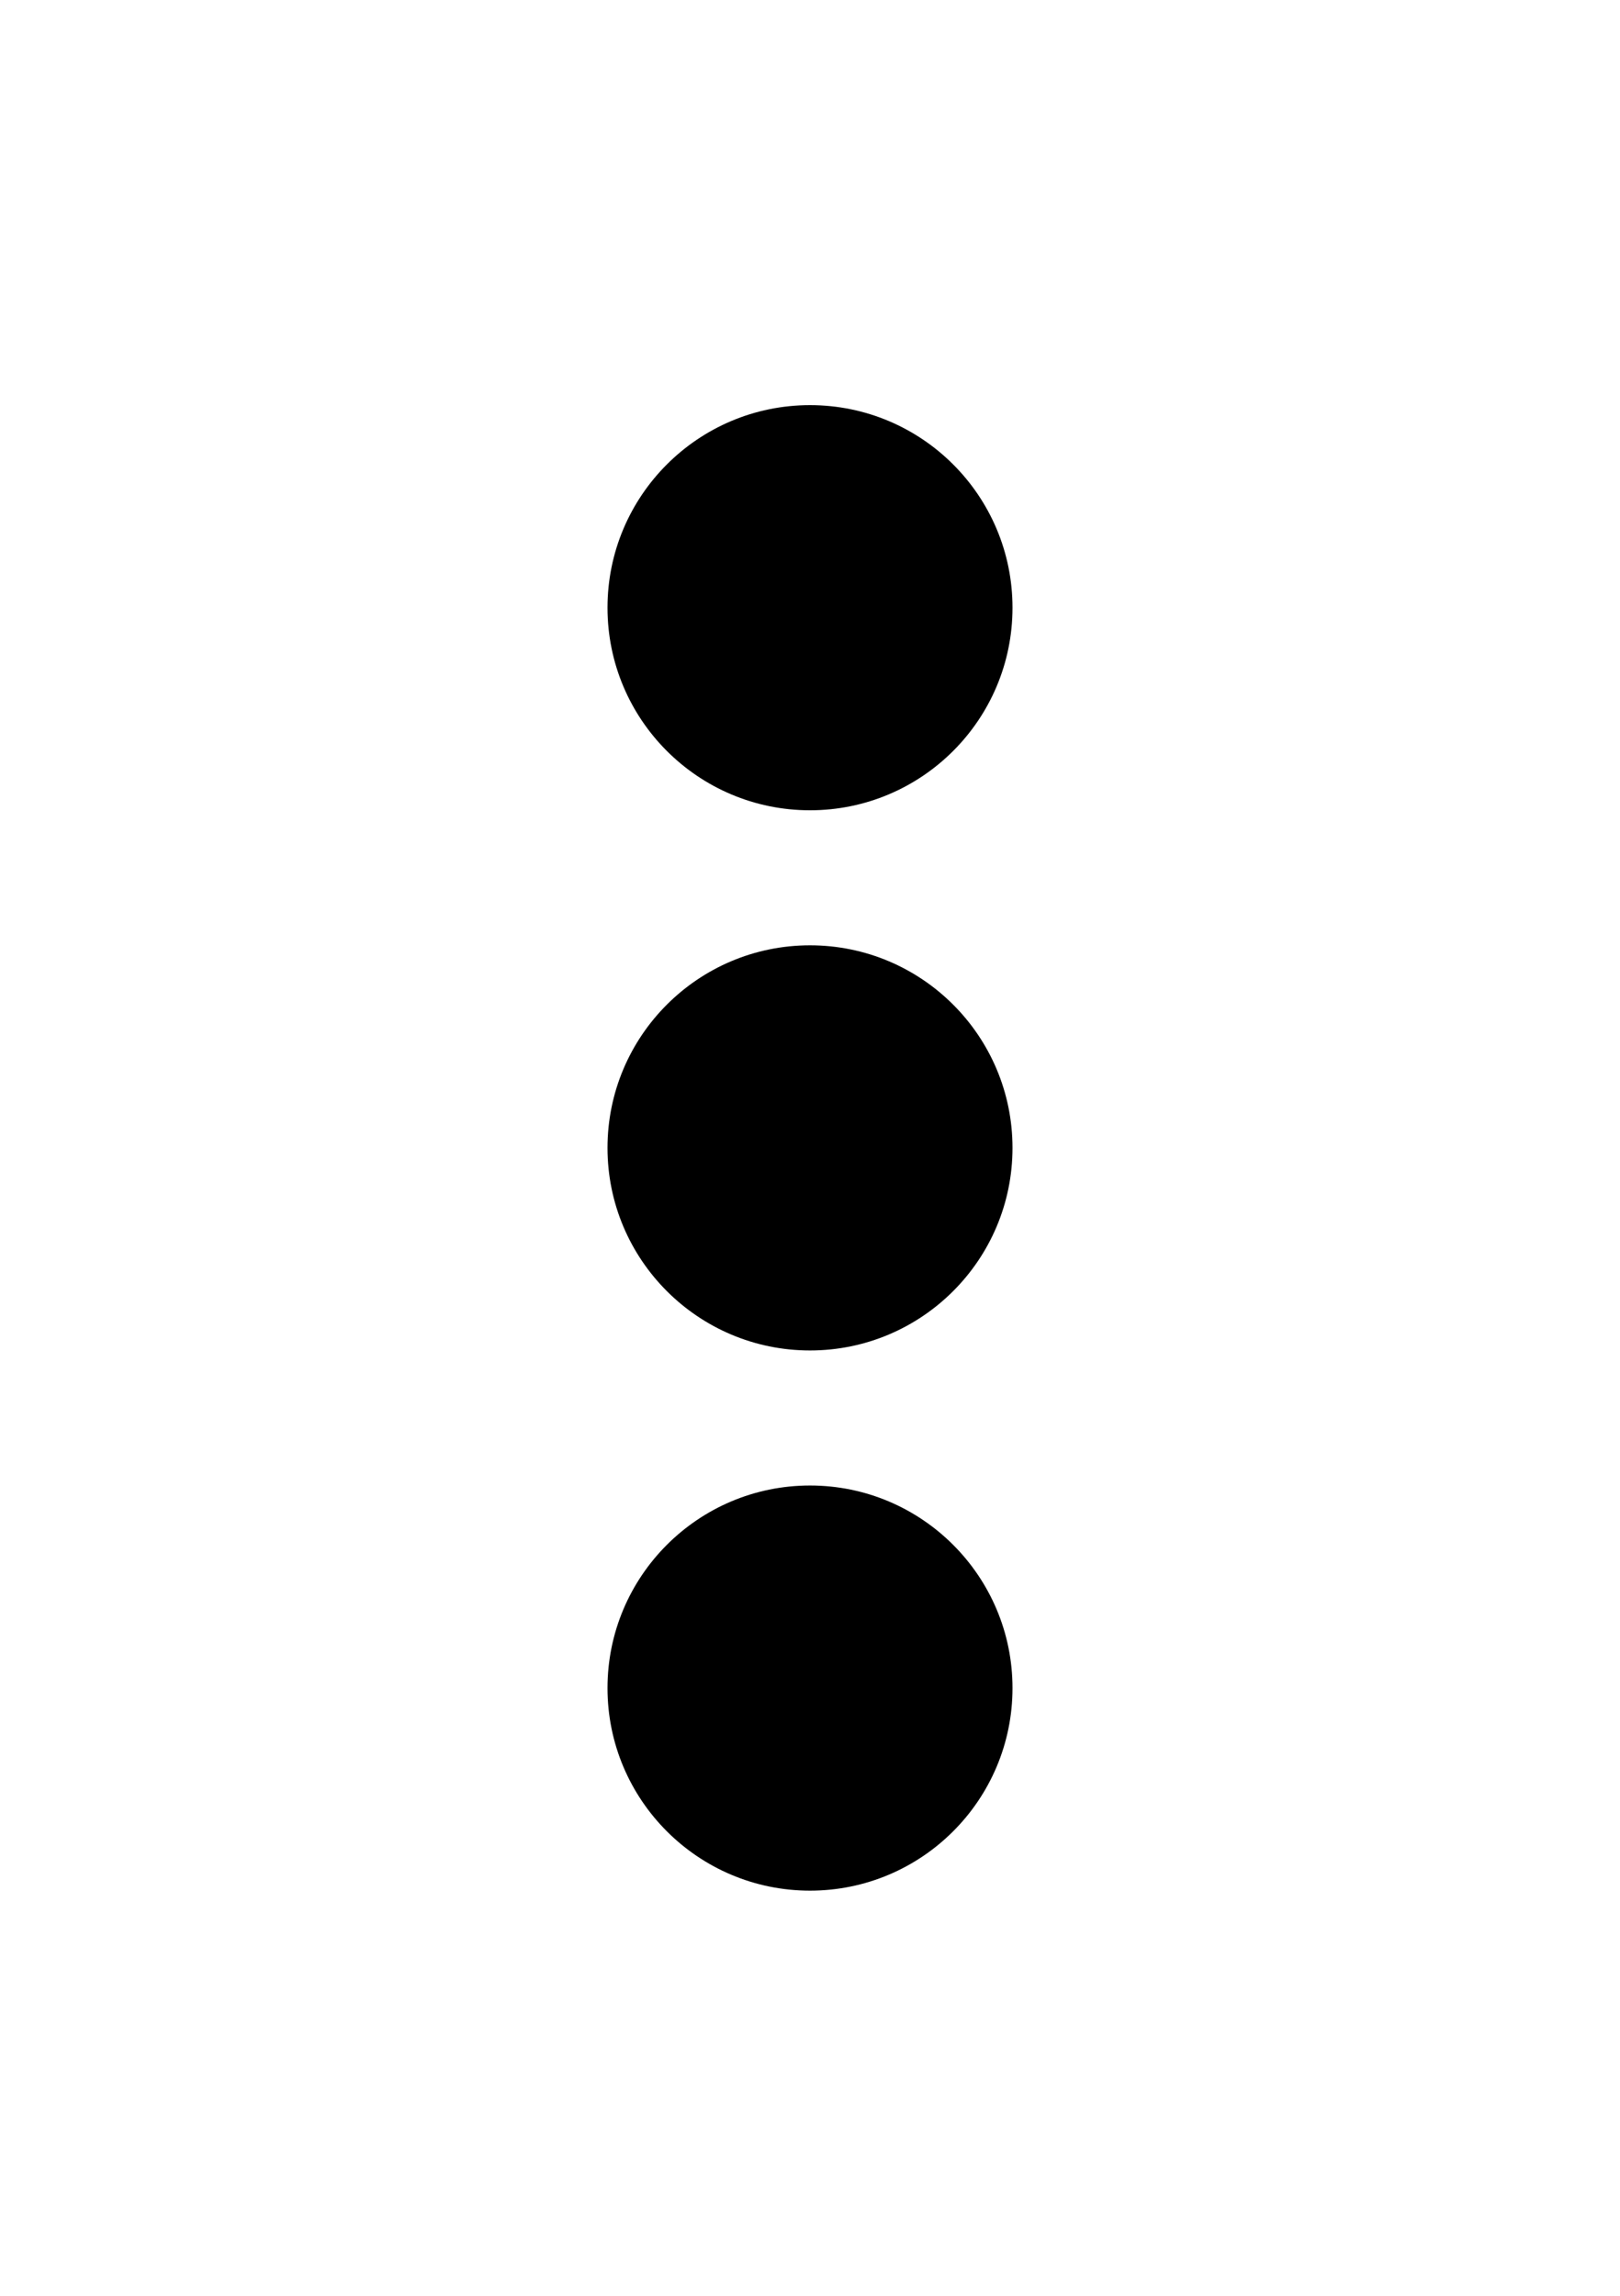 <?xml version="1.0" encoding="utf-8"?>
<!-- Generator: Adobe Illustrator 16.0.0, SVG Export Plug-In . SVG Version: 6.00 Build 0)  -->
<!DOCTYPE svg PUBLIC "-//W3C//DTD SVG 1.1//EN" "http://www.w3.org/Graphics/SVG/1.1/DTD/svg11.dtd">
<svg version="1.1" id="Layer_1" xmlns="http://www.w3.org/2000/svg" xmlns:xlink="http://www.w3.org/1999/xlink" x="0px" y="0px"
	 width="24px" height="34px" viewBox="0 -5 24 34" enable-background="new 0 -5 24 34" xml:space="preserve">
<path d="M9,4c0-1.657,1.344-3,3-3c1.657,0,3,1.343,3,3s-1.344,3-3,3S9,5.657,9,4z M9,12c0-1.657,1.344-3,3-3s3,1.343,3,3
	c0,1.656-1.344,3-3,3S9,13.656,9,12z M9,20c0-1.656,1.344-3,3-3s3,1.344,3,3s-1.344,3-3,3S9,21.656,9,20z"/>
</svg>
